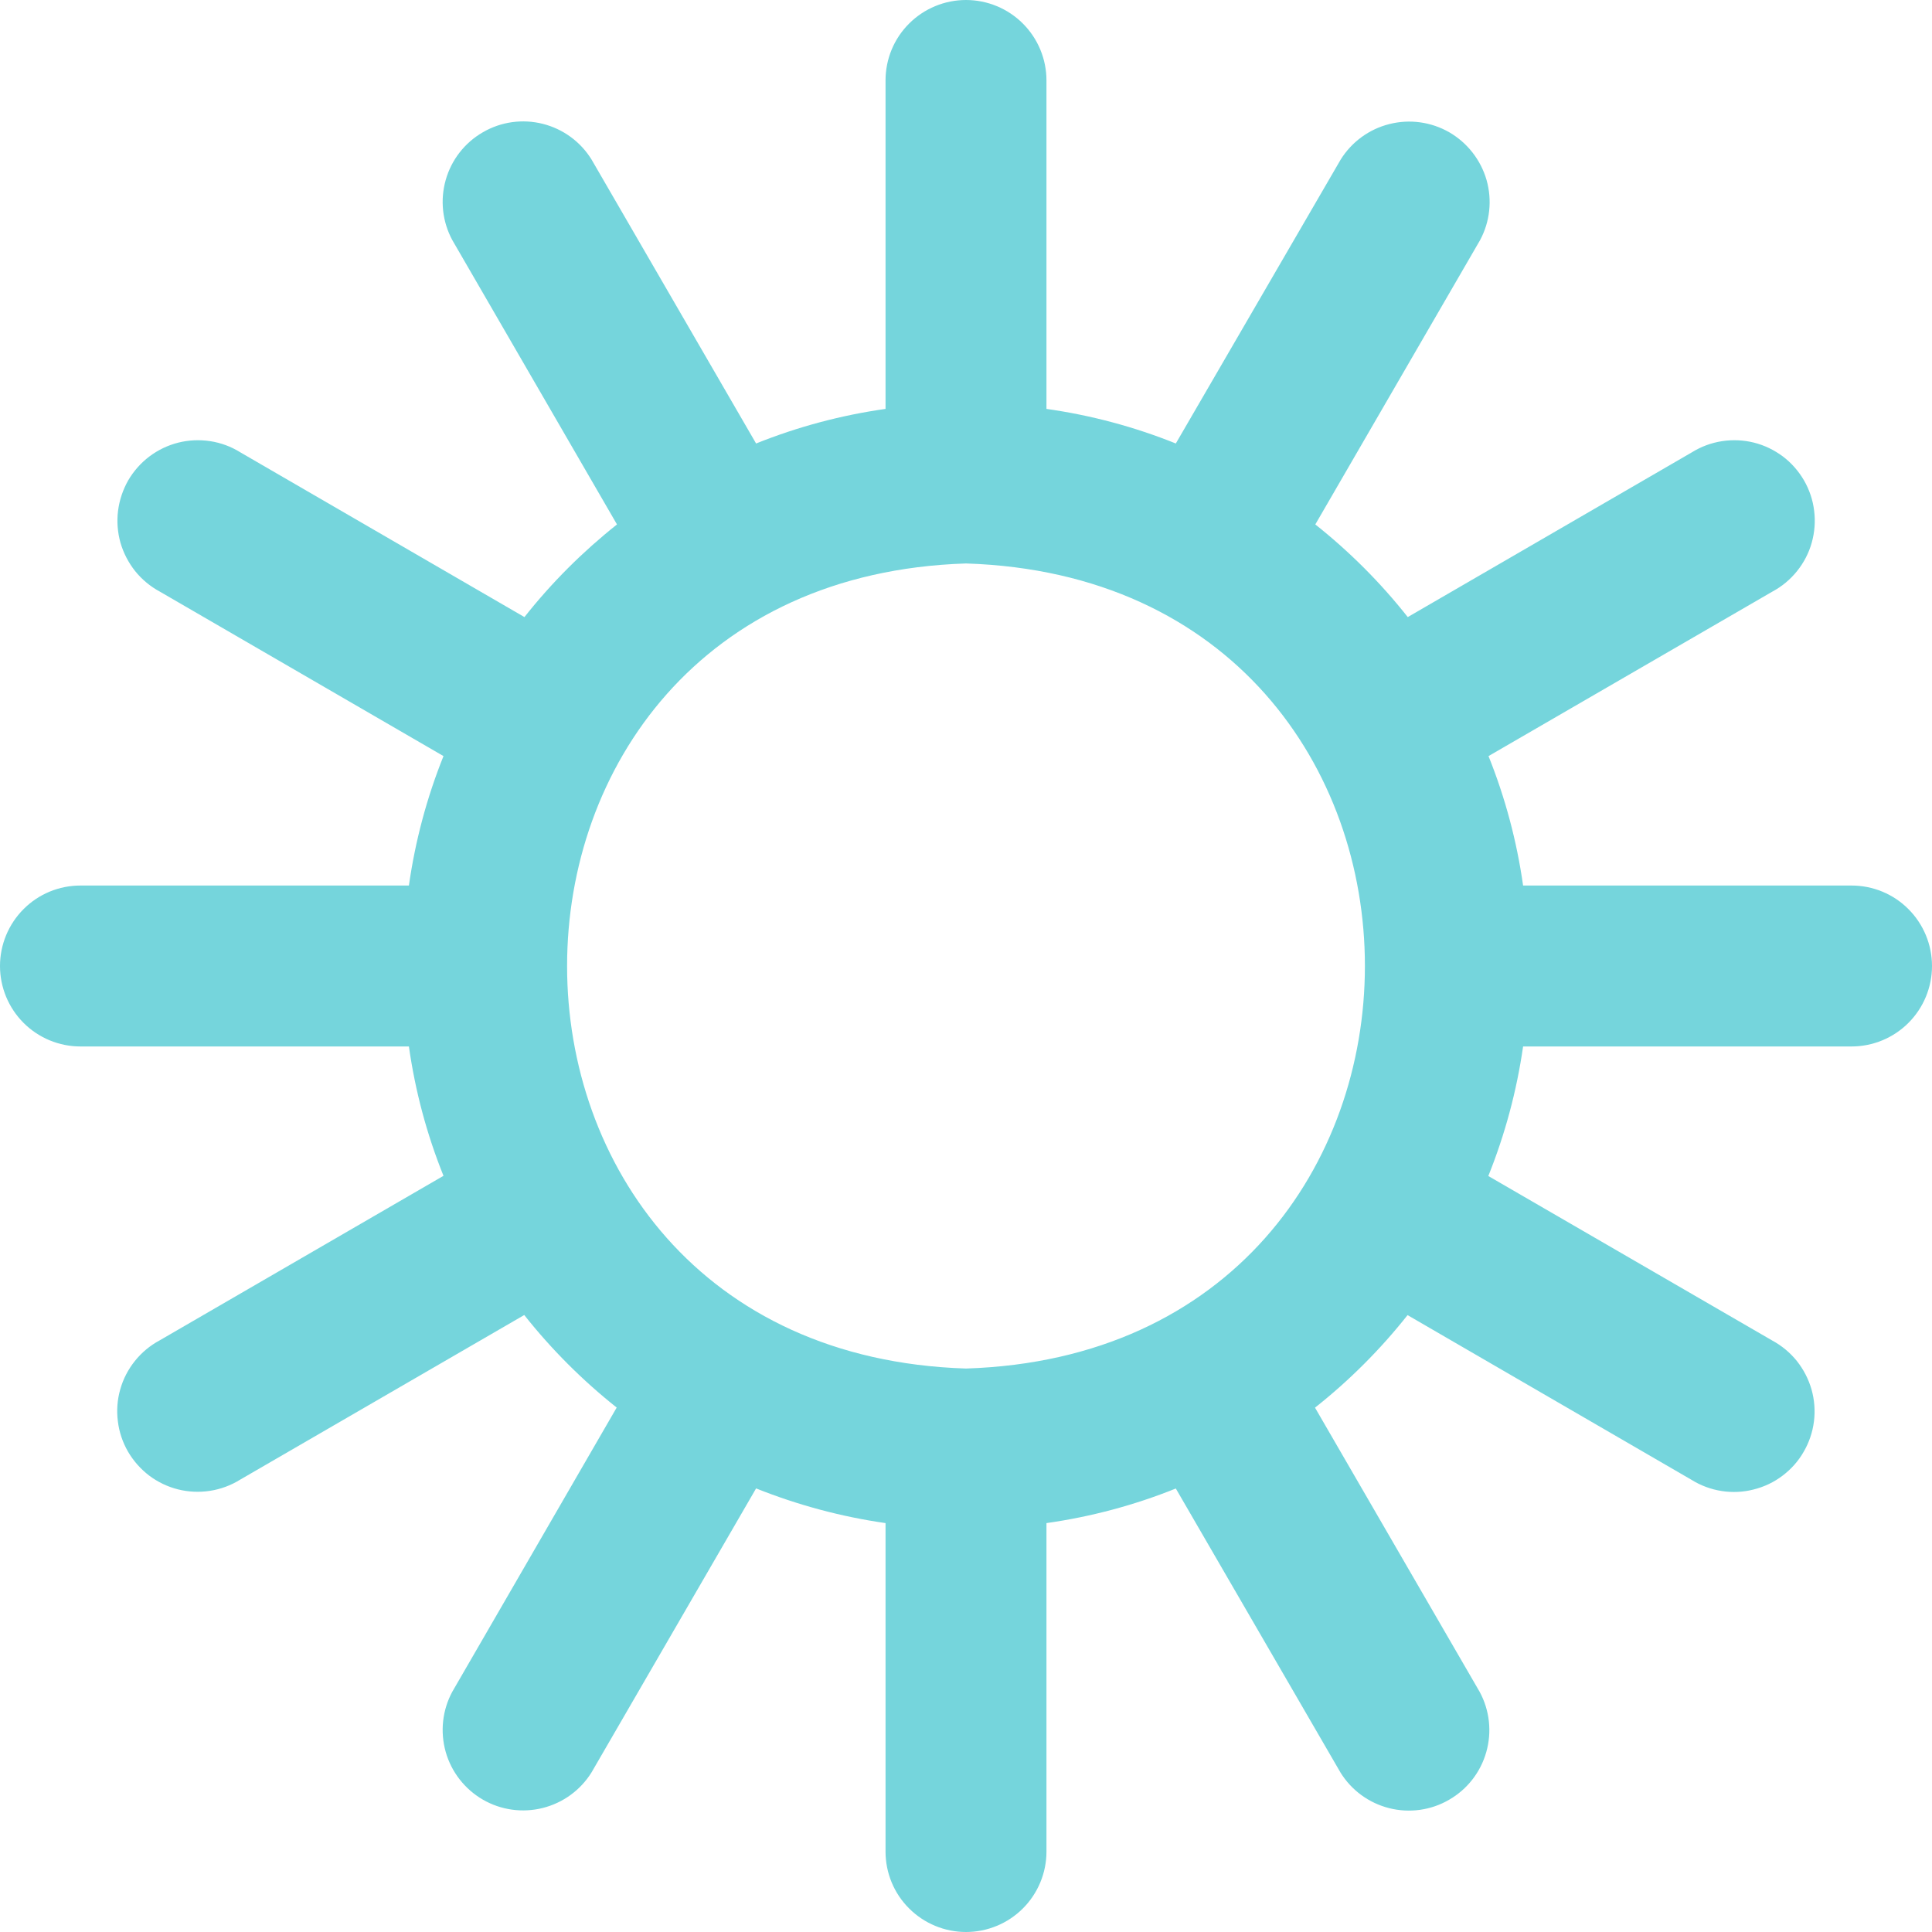 <svg width="20" height="20" viewBox="0 0 20 20" fill="none" xmlns="http://www.w3.org/2000/svg">
<g clip-path="url(#clip0_41_4604)">
<path d="M19.167 9.167H15.767C15.702 8.708 15.582 8.258 15.409 7.827L18.348 6.124C18.447 6.071 18.533 5.999 18.603 5.912C18.673 5.825 18.725 5.725 18.755 5.618C18.785 5.511 18.794 5.398 18.78 5.288C18.767 5.177 18.731 5.07 18.675 4.973C18.619 4.877 18.545 4.792 18.456 4.725C18.366 4.658 18.265 4.609 18.157 4.582C18.049 4.555 17.936 4.55 17.826 4.567C17.715 4.584 17.61 4.623 17.515 4.682L14.573 6.388C14.292 6.032 13.971 5.711 13.616 5.429L15.321 2.487C15.424 2.296 15.448 2.073 15.389 1.864C15.329 1.656 15.191 1.479 15.004 1.37C14.816 1.262 14.594 1.231 14.384 1.284C14.174 1.336 13.992 1.469 13.878 1.653L12.172 4.591C11.742 4.418 11.293 4.298 10.833 4.233V0.833C10.833 0.612 10.745 0.4 10.589 0.244C10.433 0.088 10.221 0 10 0C9.779 0 9.567 0.088 9.411 0.244C9.254 0.4 9.167 0.612 9.167 0.833V4.233C8.707 4.298 8.258 4.418 7.827 4.591L6.124 1.652C6.01 1.467 5.829 1.335 5.619 1.282C5.409 1.229 5.186 1.26 4.999 1.369C4.811 1.477 4.673 1.654 4.614 1.863C4.555 2.071 4.579 2.294 4.682 2.485L6.387 5.429C6.032 5.711 5.71 6.032 5.429 6.388L2.487 4.682C2.393 4.623 2.287 4.584 2.177 4.567C2.066 4.55 1.954 4.555 1.846 4.582C1.738 4.609 1.636 4.658 1.547 4.725C1.458 4.792 1.383 4.877 1.327 4.973C1.272 5.07 1.236 5.177 1.222 5.288C1.208 5.398 1.217 5.511 1.247 5.618C1.278 5.725 1.33 5.825 1.399 5.912C1.469 5.999 1.556 6.071 1.654 6.124L4.591 7.827C4.418 8.258 4.298 8.708 4.233 9.167H0.833C0.612 9.167 0.4 9.254 0.244 9.411C0.088 9.567 0 9.779 0 10C0 10.221 0.088 10.433 0.244 10.589C0.4 10.745 0.612 10.833 0.833 10.833H4.233C4.298 11.293 4.418 11.742 4.591 12.172L1.652 13.876C1.553 13.929 1.467 14.001 1.397 14.088C1.327 14.175 1.275 14.275 1.245 14.382C1.214 14.489 1.206 14.602 1.22 14.712C1.233 14.823 1.269 14.93 1.325 15.027C1.381 15.123 1.455 15.207 1.544 15.275C1.633 15.342 1.735 15.391 1.843 15.418C1.951 15.445 2.064 15.45 2.174 15.433C2.284 15.416 2.39 15.377 2.485 15.318L5.427 13.613C5.708 13.968 6.029 14.289 6.384 14.571L4.682 17.513C4.579 17.704 4.555 17.927 4.614 18.136C4.673 18.344 4.811 18.521 4.999 18.63C5.186 18.738 5.409 18.769 5.619 18.716C5.829 18.663 6.01 18.531 6.124 18.347L7.827 15.408C8.258 15.58 8.707 15.701 9.167 15.767V19.167C9.167 19.388 9.254 19.6 9.411 19.756C9.567 19.912 9.779 20 10 20C10.221 20 10.433 19.912 10.589 19.756C10.745 19.6 10.833 19.388 10.833 19.167V15.767C11.292 15.702 11.742 15.582 12.172 15.409L13.876 18.348C13.99 18.533 14.171 18.665 14.381 18.718C14.591 18.771 14.814 18.74 15.001 18.631C15.189 18.523 15.327 18.346 15.386 18.137C15.445 17.929 15.421 17.706 15.318 17.515L13.613 14.572C13.968 14.291 14.29 13.969 14.571 13.614L17.512 15.32C17.607 15.379 17.713 15.418 17.823 15.435C17.933 15.452 18.046 15.447 18.154 15.419C18.262 15.392 18.364 15.344 18.453 15.276C18.542 15.209 18.617 15.125 18.672 15.028C18.728 14.932 18.764 14.825 18.778 14.714C18.792 14.603 18.783 14.491 18.753 14.384C18.722 14.276 18.67 14.176 18.601 14.089C18.531 14.002 18.444 13.93 18.346 13.877L15.407 12.174C15.58 11.743 15.701 11.293 15.767 10.833H19.167C19.388 10.833 19.6 10.745 19.756 10.589C19.912 10.433 20 10.221 20 10C20 9.779 19.912 9.567 19.756 9.411C19.6 9.254 19.388 9.167 19.167 9.167ZM10 14.167C4.493 13.992 4.495 6.008 10 5.833C15.507 6.008 15.505 13.992 10 14.167Z" fill="#75D5DC"/>
</g>
<defs>
<clipPath id="clip0_41_4604">
<rect width="20" height="20" fill="white"/>
</clipPath>
</defs>
</svg>
